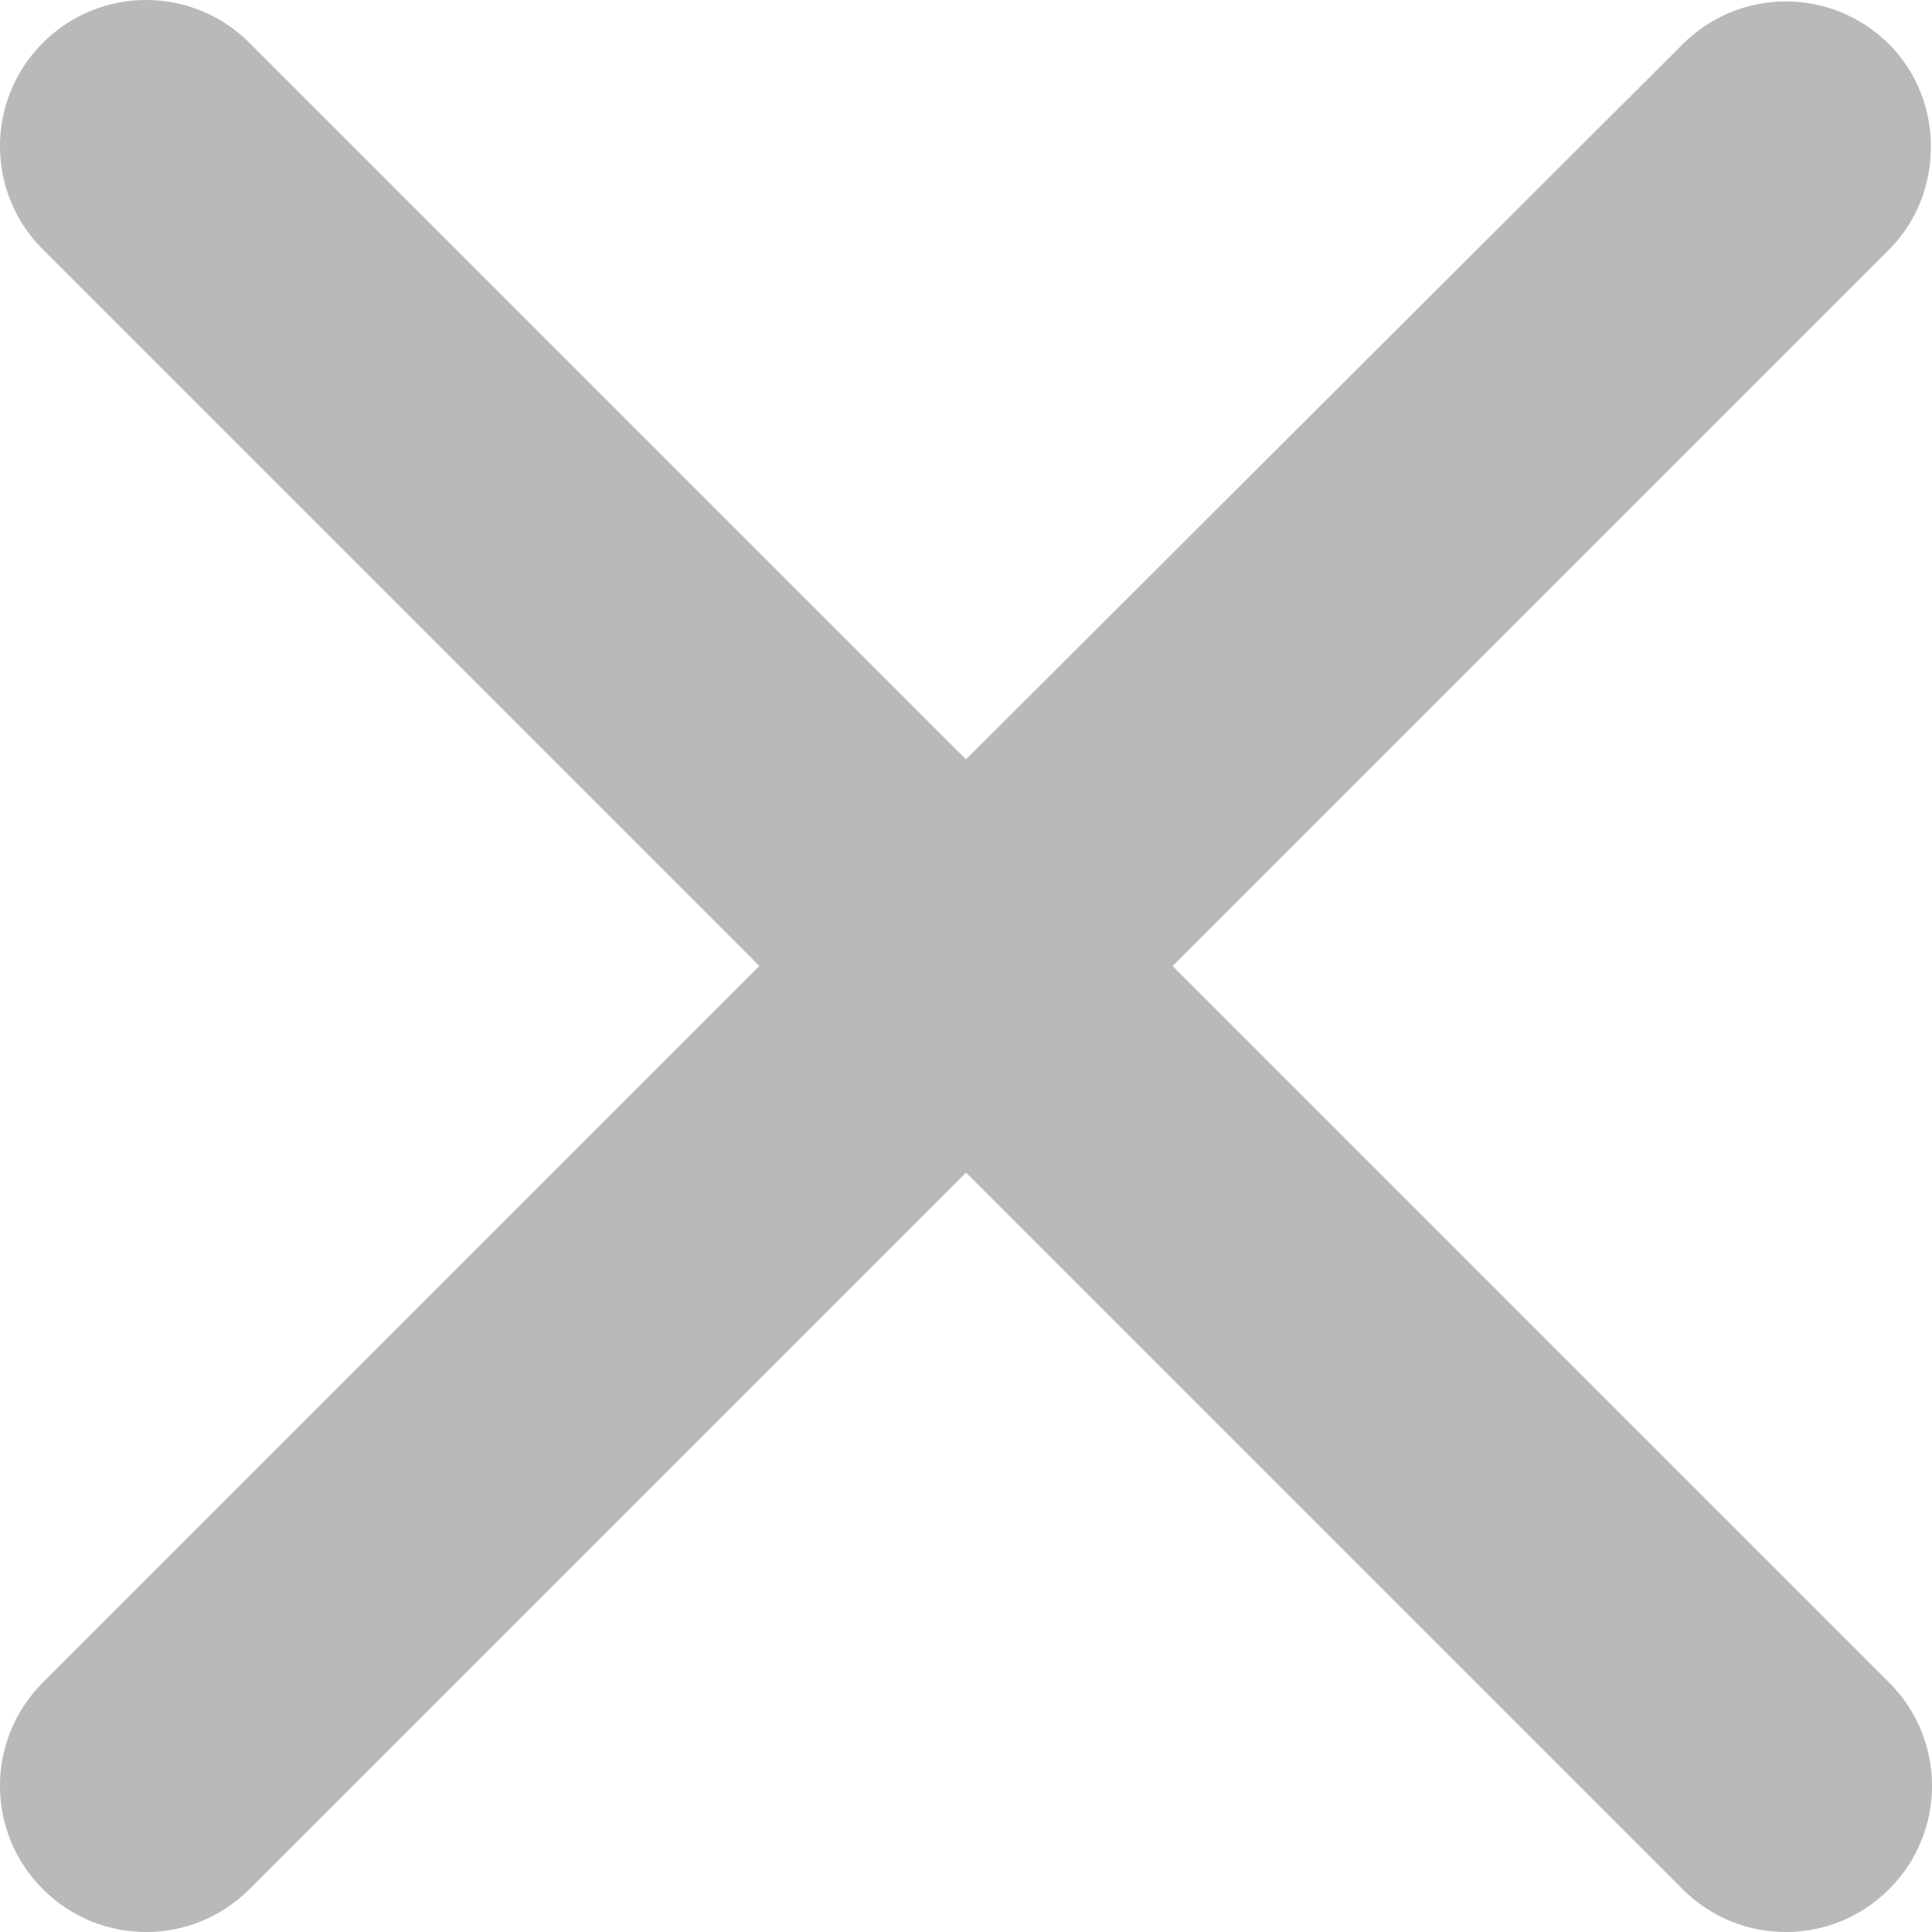 <svg width="17" height="17" viewBox="0 0 17 17" fill="none" xmlns="http://www.w3.org/2000/svg">
<path d="M16.623 0.39C16.12 -0.113 15.308 -0.113 14.805 0.39L8.5 6.682L2.195 0.377C1.692 -0.126 0.88 -0.126 0.377 0.377C-0.126 0.88 -0.126 1.692 0.377 2.195L6.682 8.5L0.377 14.805C-0.126 15.308 -0.126 16.12 0.377 16.623C0.88 17.126 1.692 17.126 2.195 16.623L8.5 10.318L14.805 16.623C15.308 17.126 16.12 17.126 16.623 16.623C17.126 16.12 17.126 15.308 16.623 14.805L10.318 8.5L16.623 2.195C17.113 1.705 17.113 0.88 16.623 0.39Z" fill="#B9B9B9"/>
</svg>
